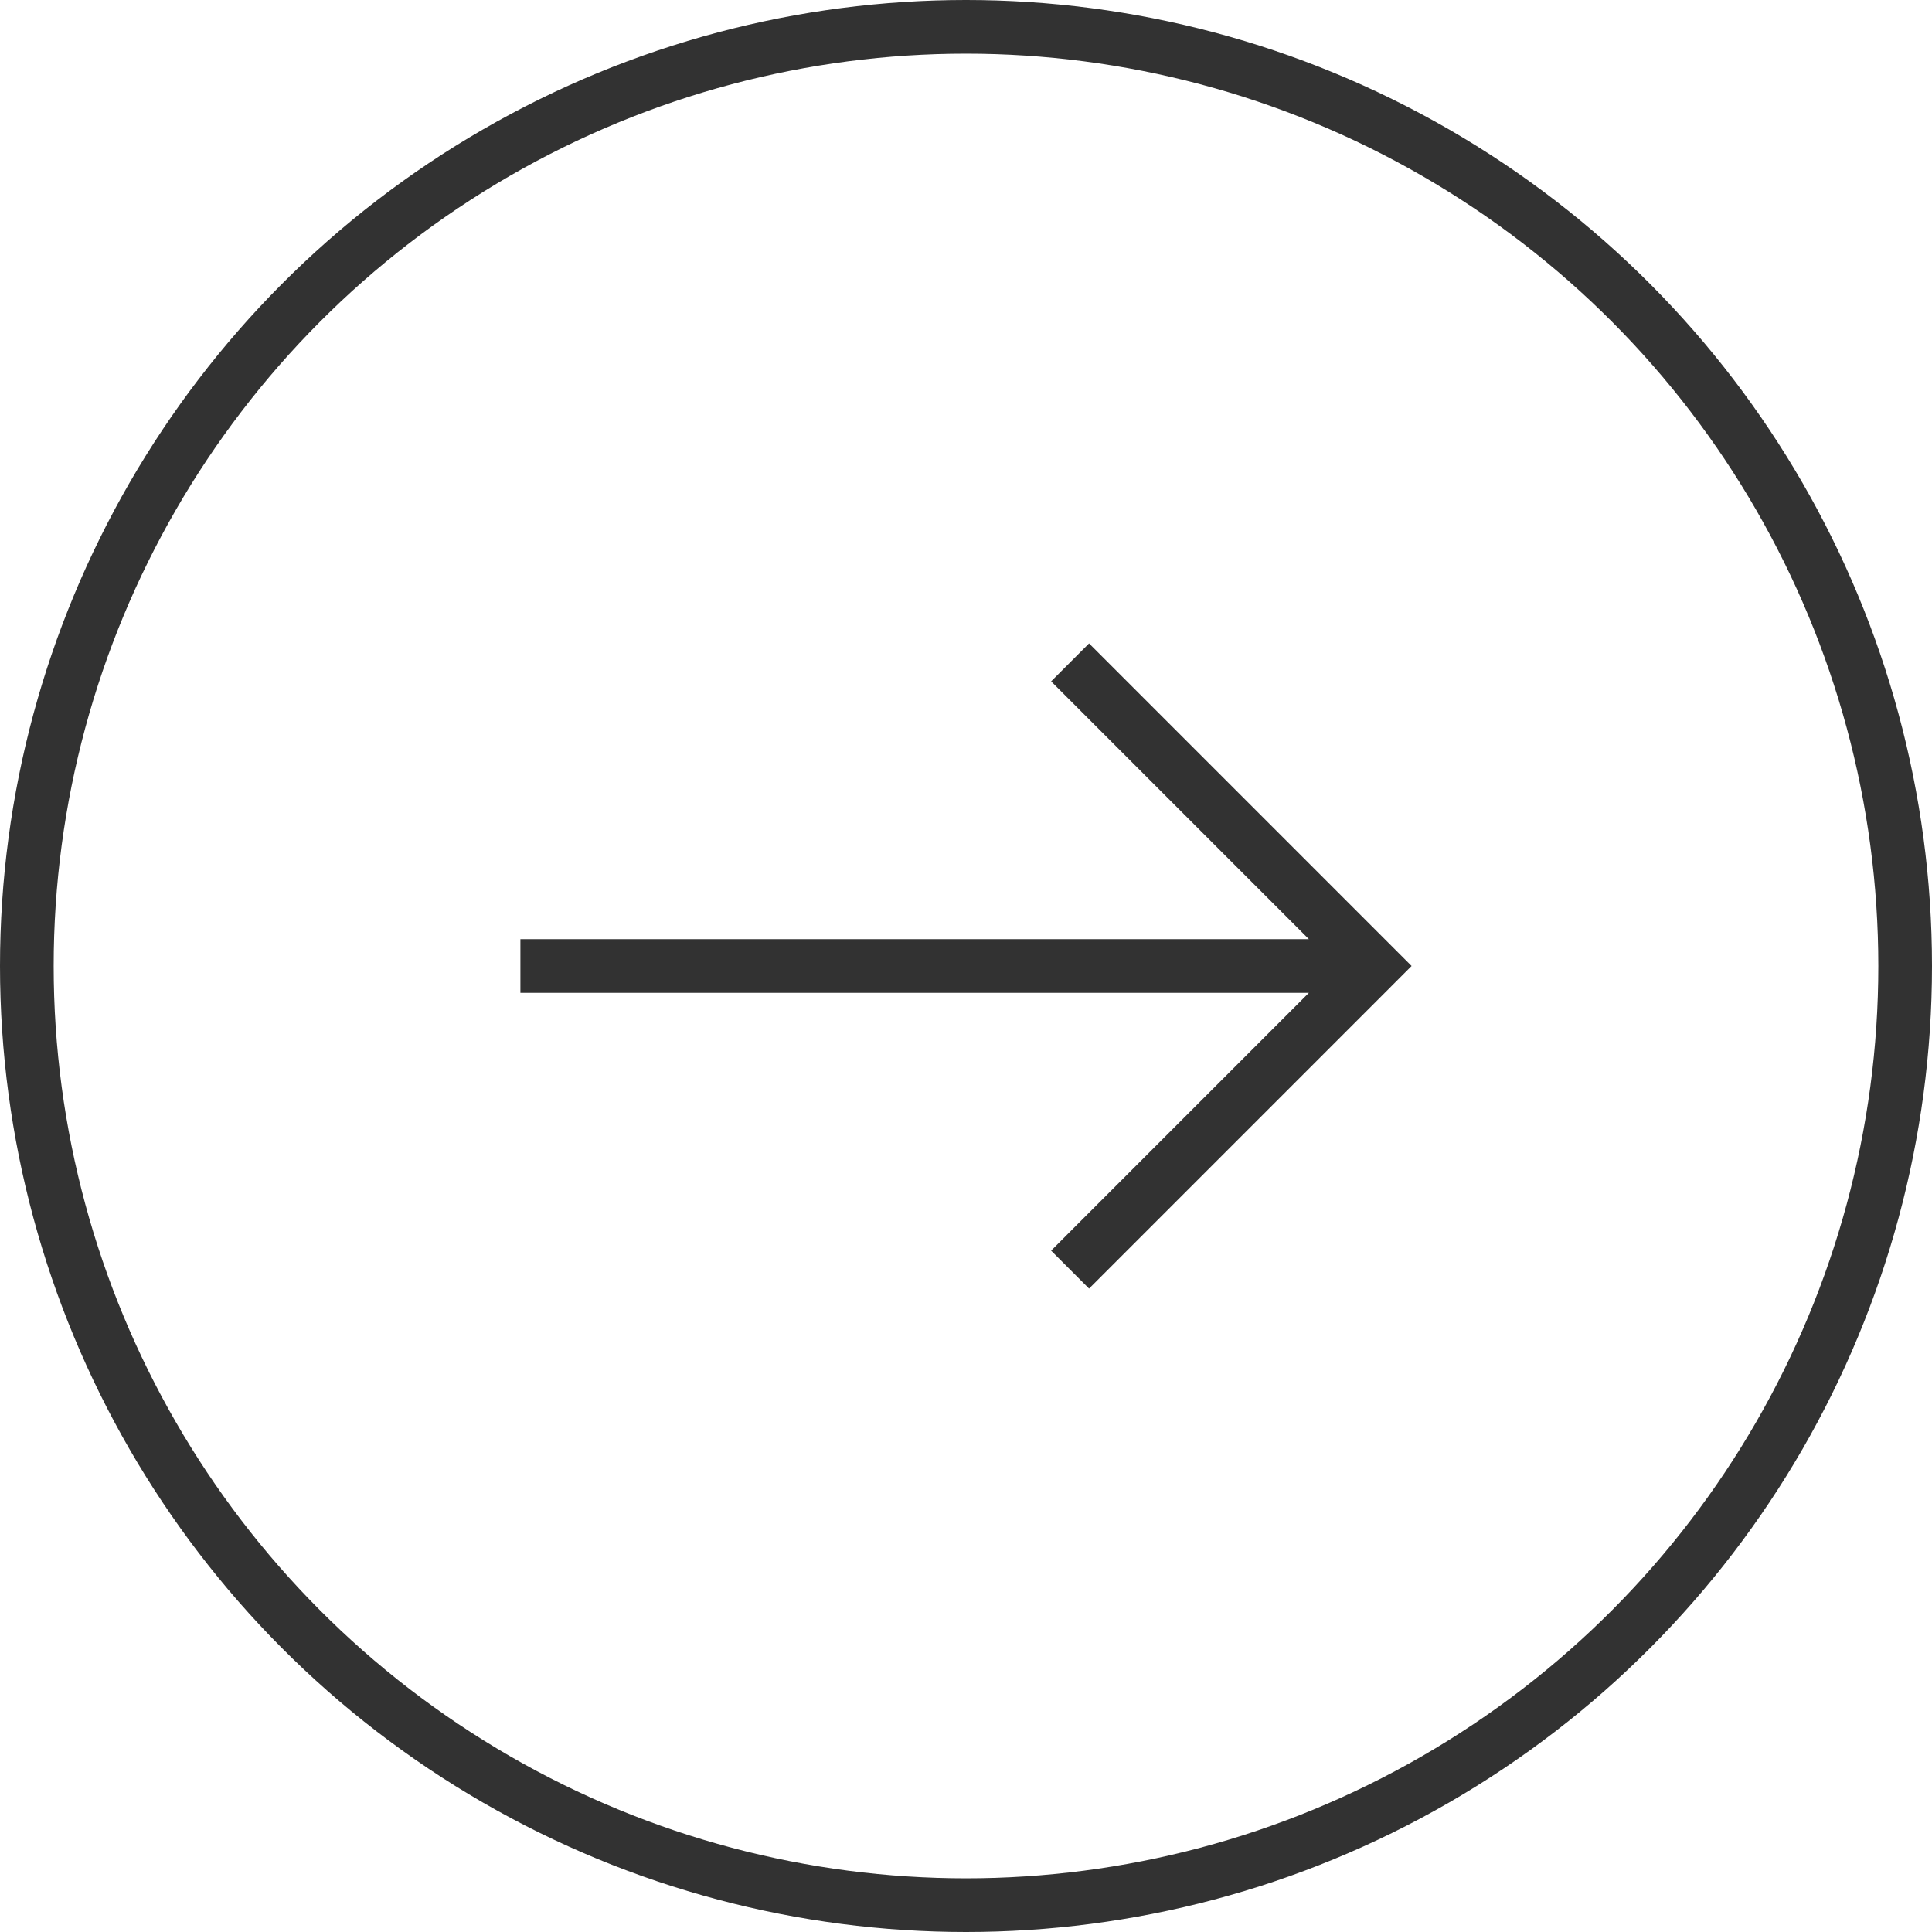 <svg width="36" height="36" viewBox="0 0 36 36" fill="none" xmlns="http://www.w3.org/2000/svg">
<path d="M19.586 12.696L24.389 17.5H9.697V18.5H24.389L19.586 23.304L20.293 24.011L26.303 18L20.293 11.989L19.586 12.696Z" fill="#323232"/>
<circle cx="18" cy="18" r="17.5" stroke="#323232"/>
</svg>
